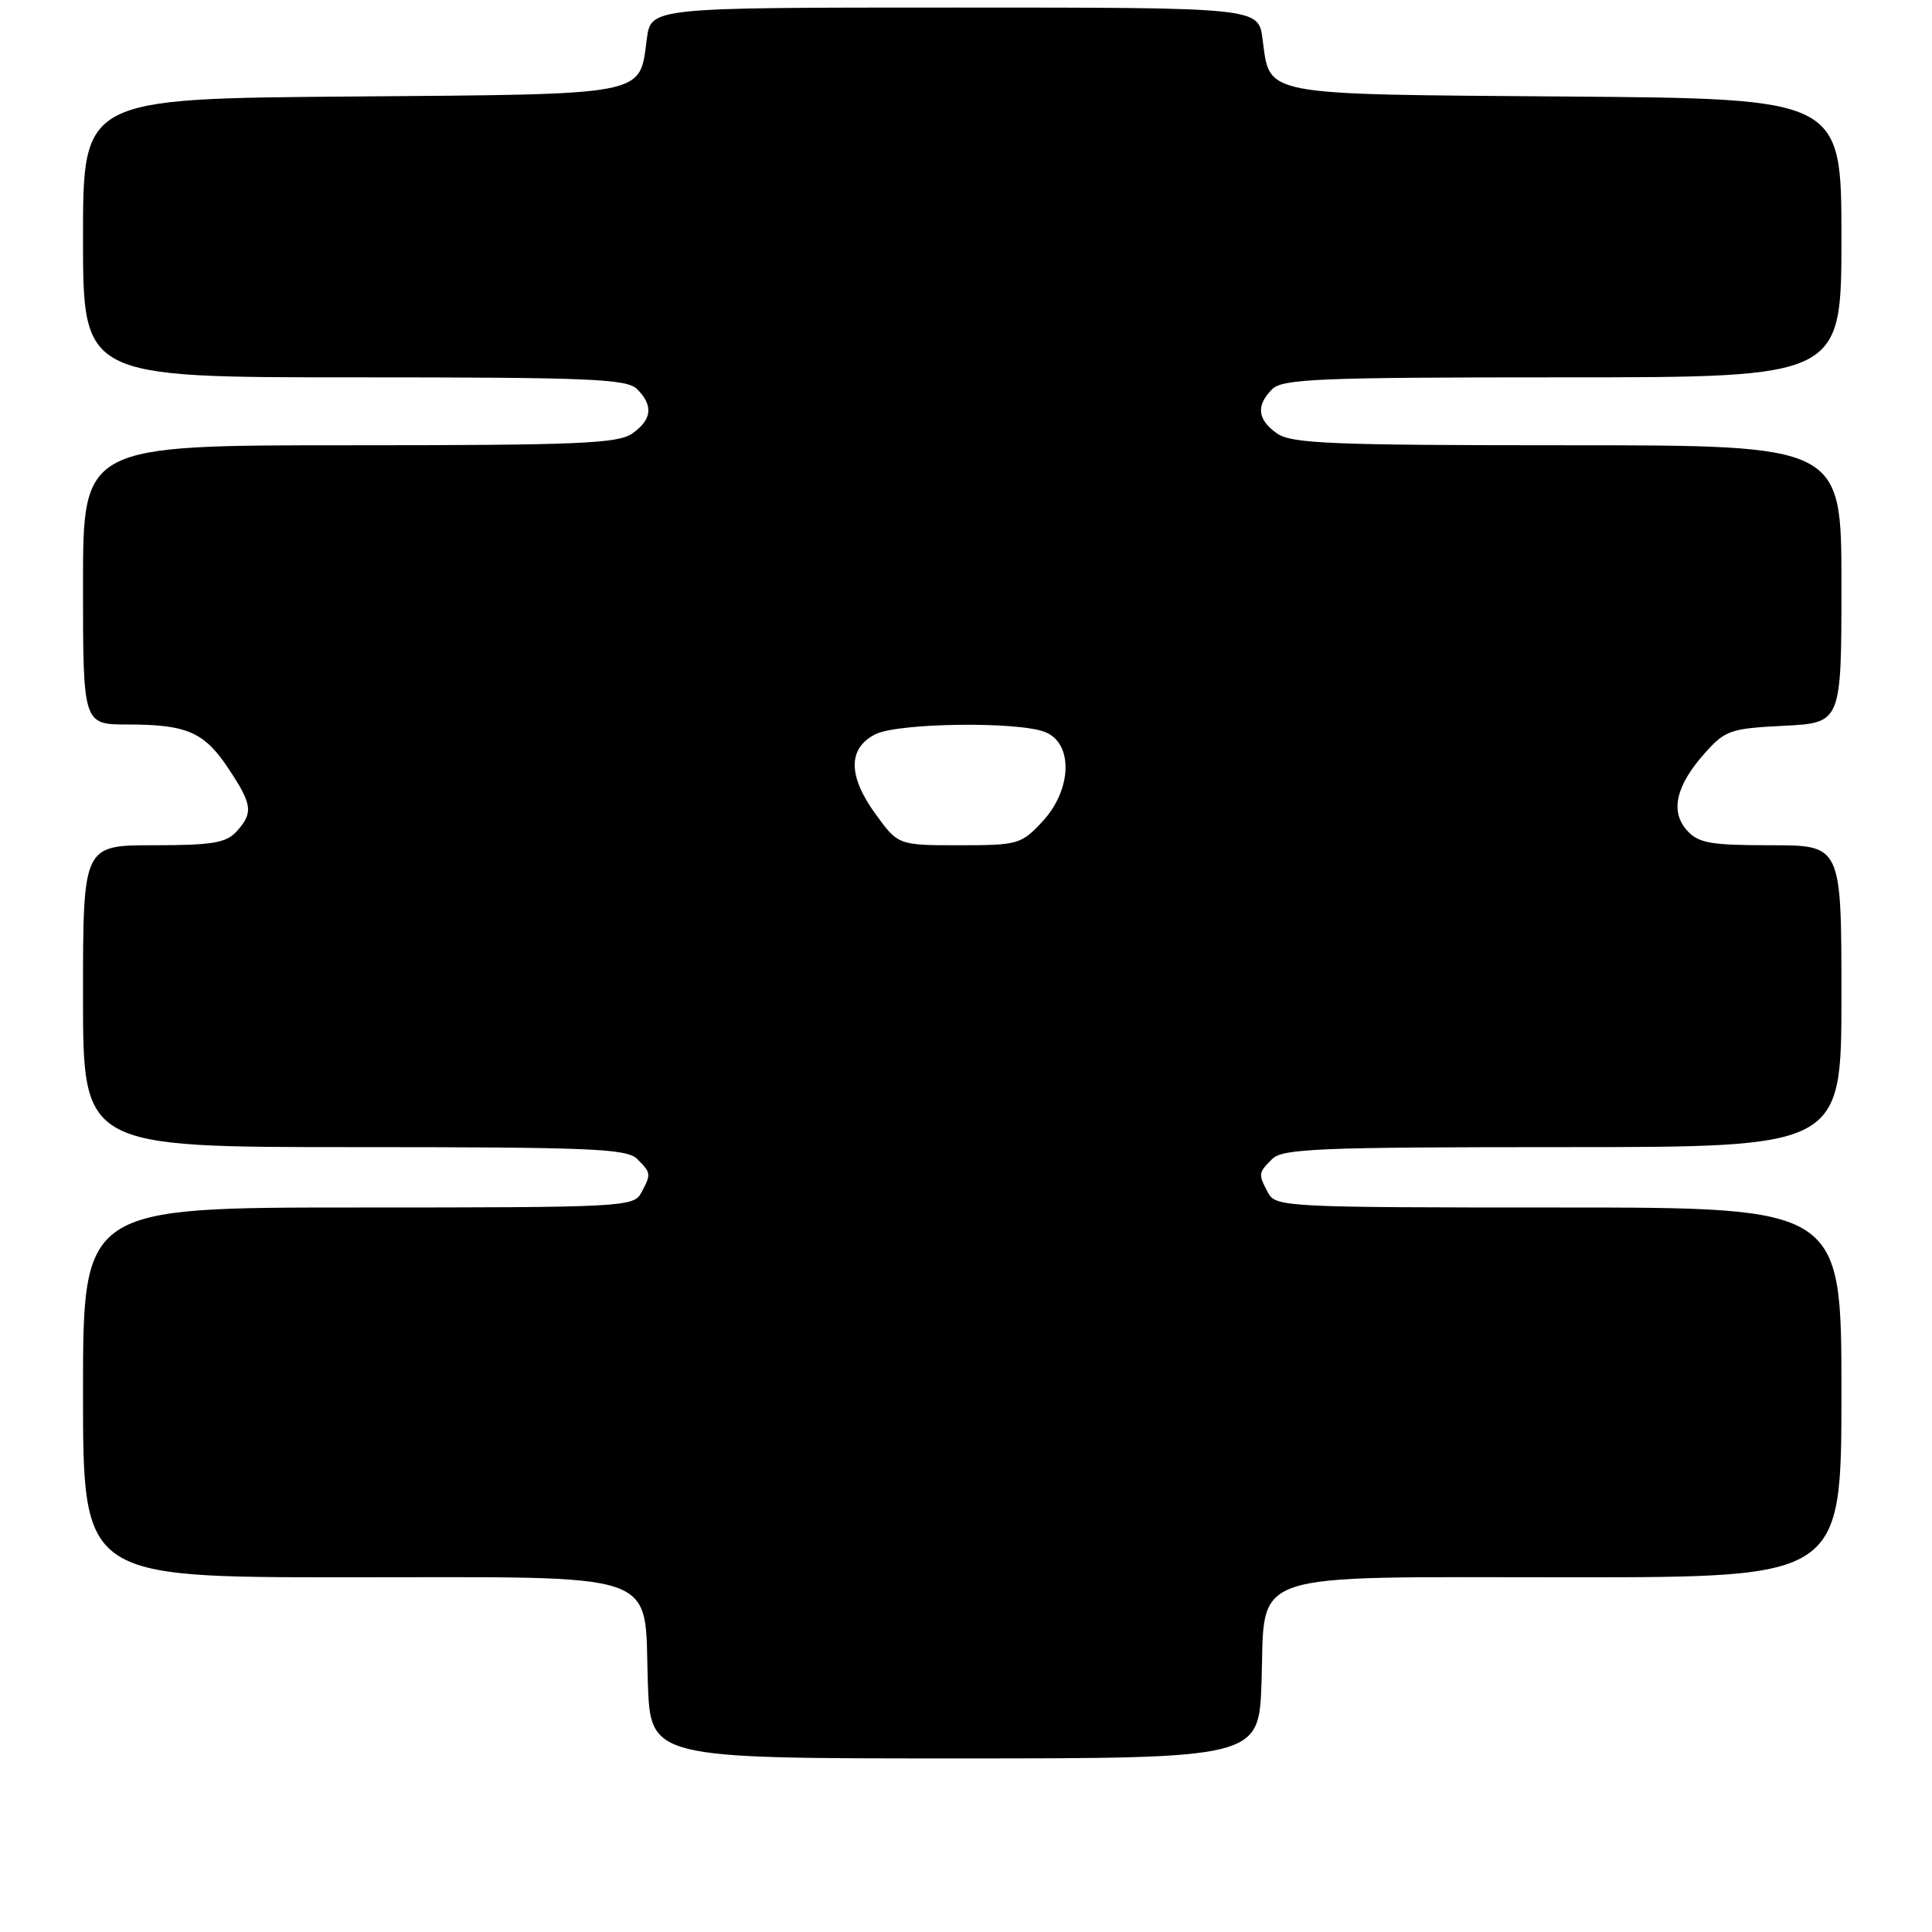 <?xml version="1.0" encoding="UTF-8" standalone="no"?>
<!DOCTYPE svg PUBLIC "-//W3C//DTD SVG 1.1//EN" "http://www.w3.org/Graphics/SVG/1.1/DTD/svg11.dtd" >
<svg xmlns="http://www.w3.org/2000/svg" xmlns:xlink="http://www.w3.org/1999/xlink" version="1.1" viewBox="0 0 256 256">
 <g >
 <path fill="currentColor"
d=" M 167.16 222.91 C 167.67 207.89 164.40 209.00 208.11 209.00 C 244.00 209.00 244.00 209.00 244.00 184.50 C 244.00 160.00 244.00 160.00 206.54 160.00 C 170.52 160.00 169.03 159.93 168.04 158.07 C 166.70 155.56 166.71 155.43 168.57 153.57 C 169.94 152.20 174.83 152.00 207.07 152.00 C 244.00 152.00 244.00 152.00 244.00 132.00 C 244.00 112.00 244.00 112.00 234.65 112.00 C 226.64 112.00 225.06 111.72 223.54 110.04 C 221.27 107.53 222.07 104.07 225.92 99.77 C 228.60 96.77 229.31 96.52 236.40 96.17 C 244.00 95.78 244.00 95.78 244.00 77.39 C 244.00 59.00 244.00 59.00 207.72 59.00 C 176.51 59.00 171.13 58.78 169.22 57.44 C 166.61 55.61 166.40 53.74 168.57 51.57 C 169.94 50.20 174.83 50.00 207.07 50.00 C 244.00 50.00 244.00 50.00 244.00 31.54 C 244.00 13.07 244.00 13.07 207.53 12.79 C 166.67 12.47 168.32 12.78 167.29 5.14 C 166.74 1.00 166.74 1.00 126.50 1.00 C 86.26 1.00 86.26 1.00 85.71 5.14 C 84.69 12.76 86.22 12.47 46.47 12.79 C 11.00 13.07 11.00 13.07 11.00 31.54 C 11.00 50.00 11.00 50.00 46.93 50.00 C 78.26 50.00 83.06 50.20 84.43 51.57 C 86.60 53.74 86.39 55.61 83.78 57.44 C 81.87 58.78 76.59 59.00 46.28 59.00 C 11.00 59.00 11.00 59.00 11.00 77.50 C 11.00 96.00 11.00 96.00 16.93 96.00 C 24.79 96.00 27.08 97.01 30.30 101.88 C 33.45 106.63 33.58 107.70 31.35 110.17 C 29.97 111.69 28.13 112.00 20.35 112.00 C 11.00 112.00 11.00 112.00 11.00 132.00 C 11.00 152.00 11.00 152.00 46.93 152.00 C 78.26 152.00 83.06 152.20 84.43 153.57 C 86.29 155.43 86.30 155.56 84.96 158.07 C 83.97 159.92 82.49 160.00 47.46 160.00 C 11.00 160.00 11.00 160.00 11.00 184.50 C 11.00 209.00 11.00 209.00 45.89 209.00 C 88.45 209.00 85.33 207.92 85.84 222.91 C 86.19 233.00 86.19 233.00 126.50 233.00 C 166.81 233.00 166.81 233.00 167.16 222.91 Z  M 115.96 107.79 C 112.34 102.78 112.35 99.13 116.00 97.29 C 118.98 95.79 134.74 95.57 138.43 96.98 C 142.25 98.43 142.07 104.64 138.10 108.89 C 135.32 111.87 134.87 112.00 127.11 112.00 C 119.01 112.00 119.01 112.00 115.96 107.79 Z "/>
</g>
</svg>